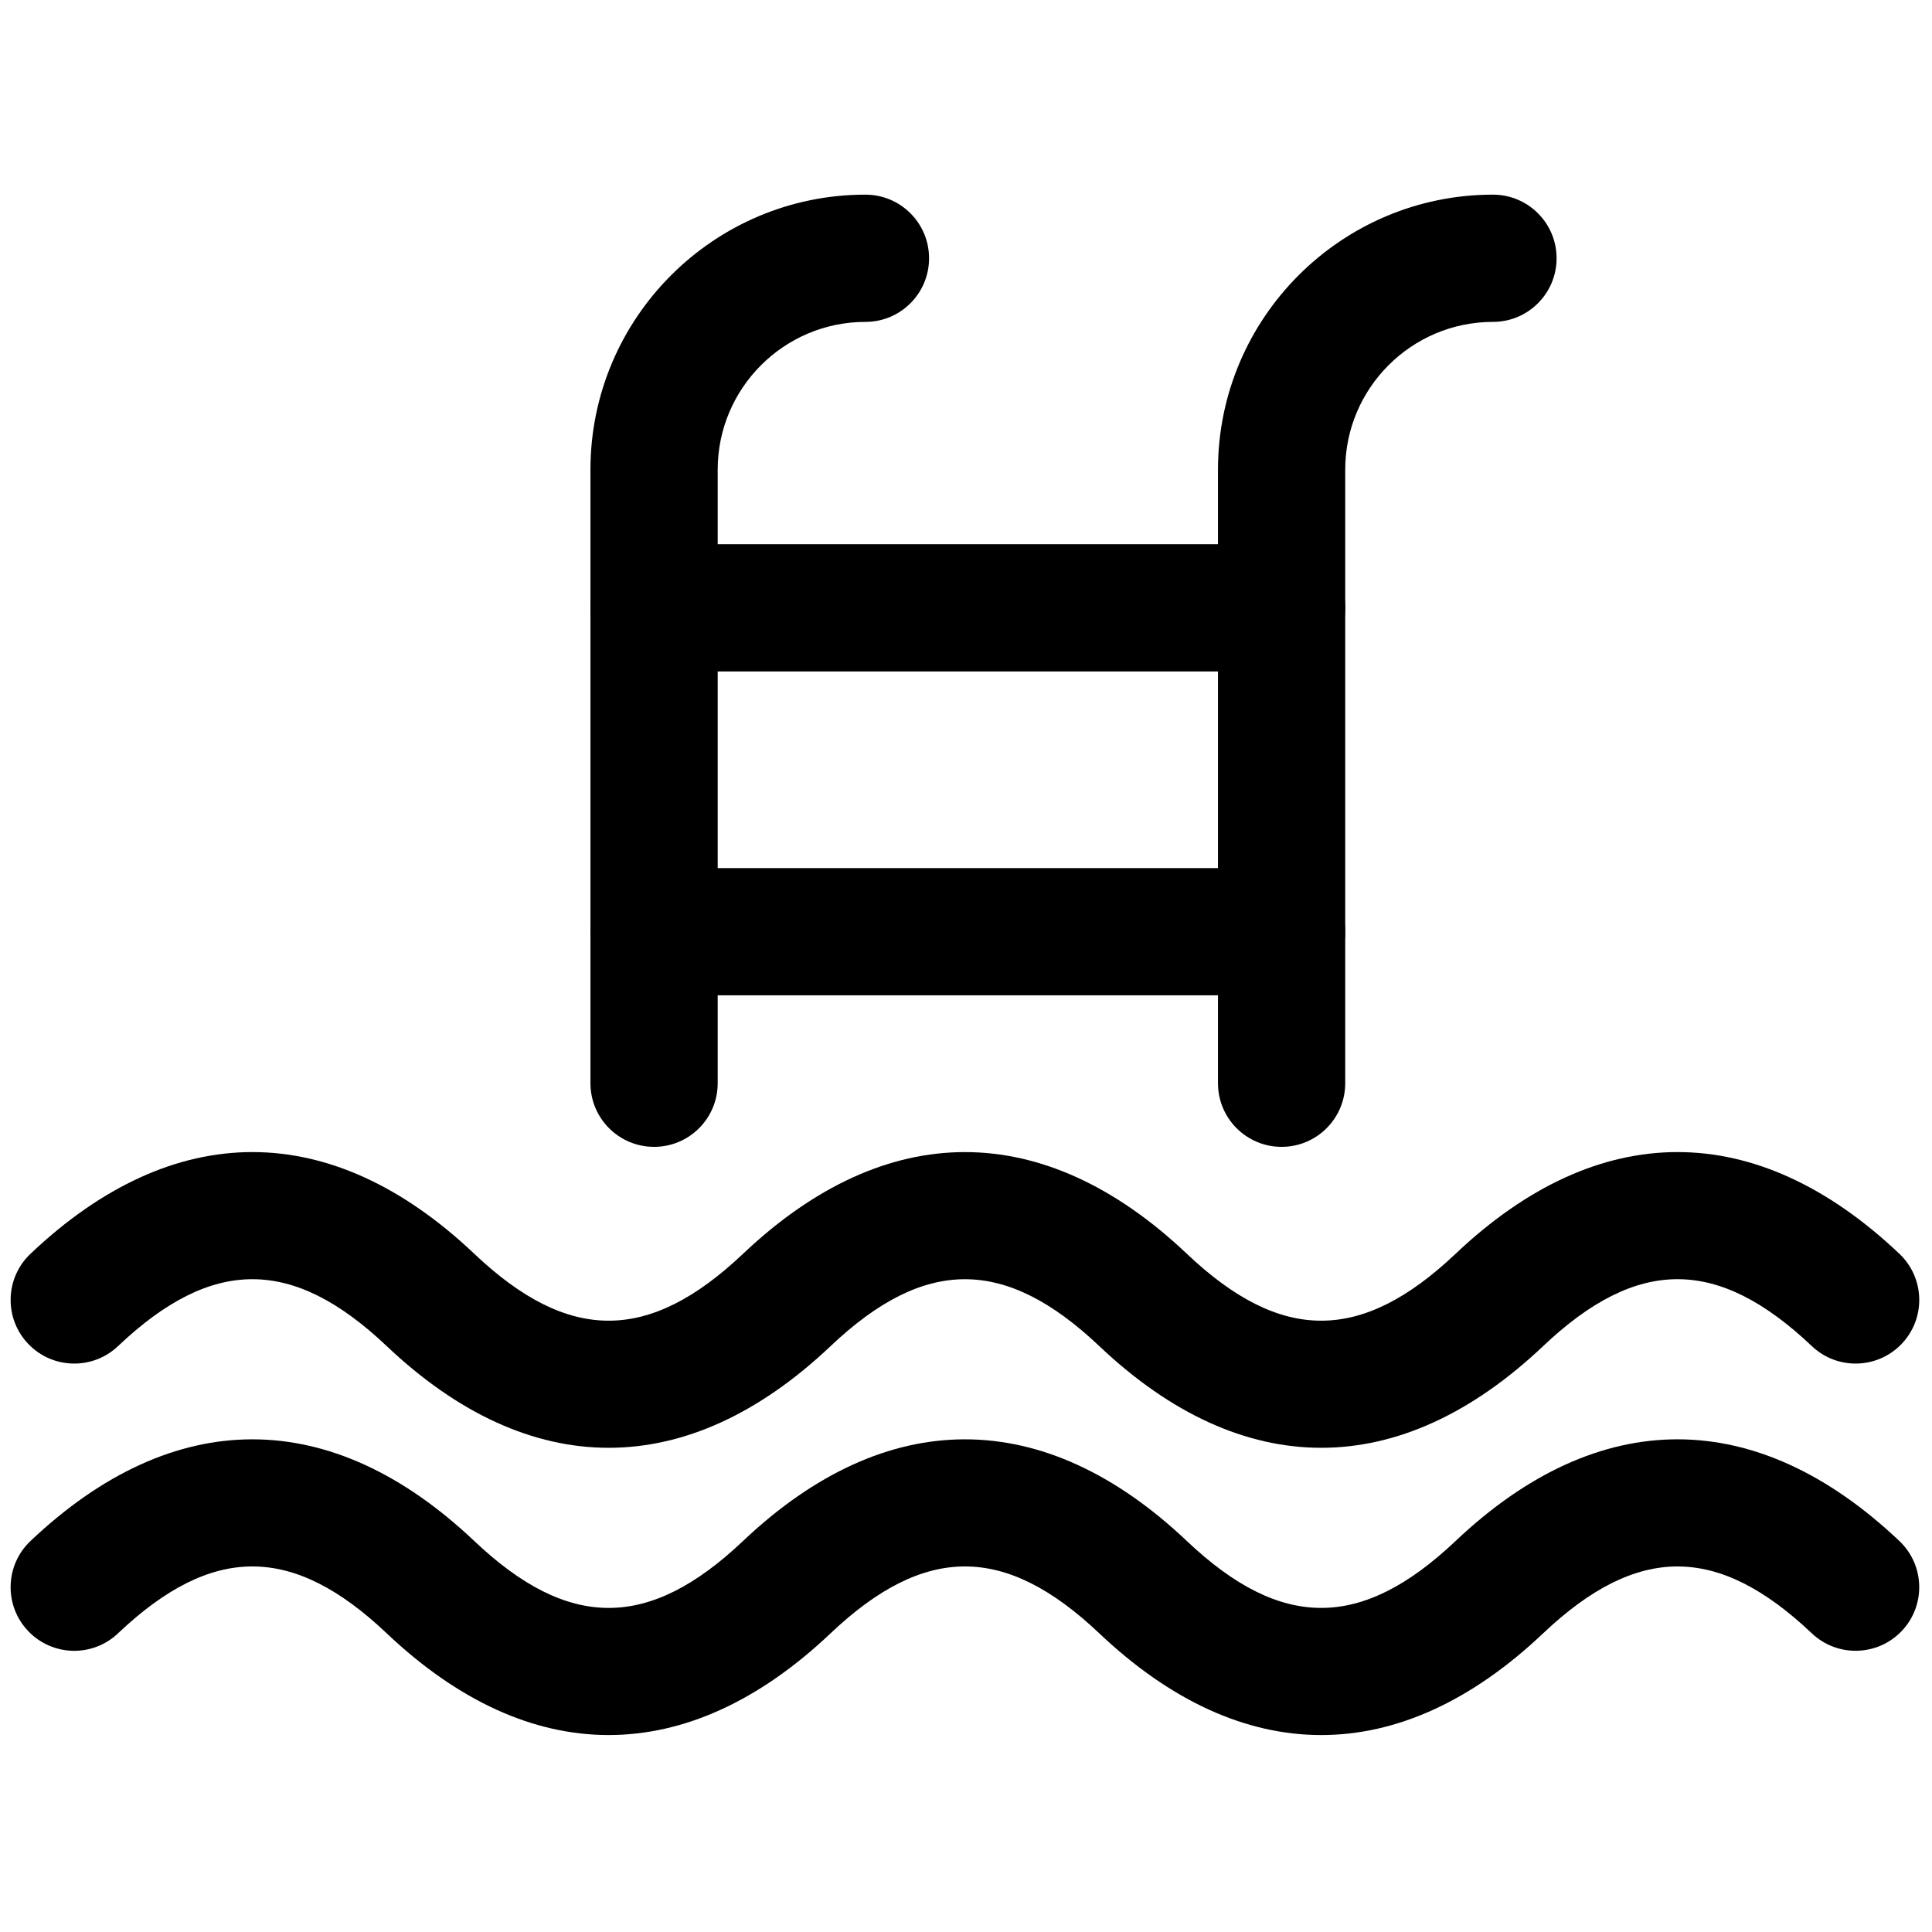 <svg xmlns="http://www.w3.org/2000/svg" xmlns:xlink="http://www.w3.org/1999/xlink" version="1.1" width="256" height="256" viewBox="0 0 256 256" xml:space="preserve">

<defs>
</defs>
<g style="stroke: none; stroke-width: 0; stroke-dasharray: none; stroke-linecap: butt; stroke-linejoin: miter; stroke-miterlimit: 10; fill: none; fill-rule: nonzero; opacity: 1;" transform="translate(1.407 1.407) scale(2.81 2.81)" >
	<path d="M 30.342 53.579 c -1.657 0 -3 -1.343 -3 -3 V 21.645 c 0 -7.15 5.817 -12.967 12.967 -12.967 c 1.657 0 3 1.343 3 3 s -1.343 3 -3 3 c -3.841 0 -6.967 3.125 -6.967 6.967 v 28.935 C 33.342 52.236 31.999 53.579 30.342 53.579 z" style="stroke: none; stroke-width: 1; stroke-dasharray: none; stroke-linecap: butt; stroke-linejoin: miter; stroke-miterlimit: 10; fill: rgb(0,0,0); fill-rule: nonzero; opacity: 1;" transform=" matrix(1 0 0 1 0 0) " stroke-linecap="round" />
	<path d="M 59.933 53.579 c -1.657 0 -3 -1.343 -3 -3 V 21.645 c 0 -7.15 5.816 -12.967 12.967 -12.967 c 1.657 0 3 1.343 3 3 s -1.343 3 -3 3 c -3.842 0 -6.967 3.125 -6.967 6.967 v 28.935 C 62.933 52.236 61.59 53.579 59.933 53.579 z" style="stroke: none; stroke-width: 1; stroke-dasharray: none; stroke-linecap: butt; stroke-linejoin: miter; stroke-miterlimit: 10; fill: rgb(0,0,0); fill-rule: nonzero; opacity: 1;" transform=" matrix(1 0 0 1 0 0) " stroke-linecap="round" />
	<path d="M 59.933 46.434 h -29.59 c -1.657 0 -3 -1.343 -3 -3 s 1.343 -3 3 -3 h 29.59 c 1.657 0 3 1.343 3 3 S 61.59 46.434 59.933 46.434 z" style="stroke: none; stroke-width: 1; stroke-dasharray: none; stroke-linecap: butt; stroke-linejoin: miter; stroke-miterlimit: 10; fill: rgb(0,0,0); fill-rule: nonzero; opacity: 1;" transform=" matrix(1 0 0 1 0 0) " stroke-linecap="round" />
	<path d="M 59.933 31.162 h -29.59 c -1.657 0 -3 -1.343 -3 -3 s 1.343 -3 3 -3 h 29.59 c 1.657 0 3 1.343 3 3 S 61.59 31.162 59.933 31.162 z" style="stroke: none; stroke-width: 1; stroke-dasharray: none; stroke-linecap: butt; stroke-linejoin: miter; stroke-miterlimit: 10; fill: rgb(0,0,0); fill-rule: nonzero; opacity: 1;" transform=" matrix(1 0 0 1 0 0) " stroke-linecap="round" />
	<path d="M 28.2 81.315 c -3.545 0 -7.089 -1.598 -10.464 -4.795 c -4.44 -4.207 -8.231 -4.207 -12.673 0 c -1.202 1.141 -3.101 1.089 -4.241 -0.114 c -1.139 -1.203 -1.088 -3.102 0.115 -4.241 c 6.748 -6.393 14.18 -6.391 20.926 0 c 4.442 4.206 8.232 4.21 12.674 0 c 6.748 -6.391 14.179 -6.393 20.927 0 c 4.442 4.208 8.232 4.206 12.673 0 c 6.747 -6.392 14.178 -6.394 20.927 0 c 1.202 1.14 1.254 3.038 0.114 4.241 c -1.139 1.2 -3.038 1.254 -4.241 0.114 c -4.439 -4.205 -8.229 -4.207 -12.673 0 c -6.747 6.394 -14.178 6.394 -20.927 0 c -4.442 -4.208 -8.232 -4.206 -12.674 0 C 35.29 79.717 31.745 81.314 28.2 81.315 z" style="stroke: none; stroke-width: 1; stroke-dasharray: none; stroke-linecap: butt; stroke-linejoin: miter; stroke-miterlimit: 10; fill: rgb(0,0,0); fill-rule: nonzero; opacity: 1;" transform=" matrix(1 0 0 1 0 0) " stroke-linecap="round" />
	<path d="M 28.2 67.77 c -3.544 0 -7.089 -1.598 -10.463 -4.794 c -4.441 -4.207 -8.231 -4.209 -12.673 0 c -1.203 1.14 -3.101 1.088 -4.241 -0.114 c -1.14 -1.203 -1.088 -3.102 0.114 -4.241 c 6.749 -6.395 14.18 -6.393 20.927 0 c 4.441 4.208 8.232 4.206 12.674 0 c 6.747 -6.394 14.178 -6.392 20.927 0 c 4.44 4.208 8.232 4.206 12.673 0 c 6.75 -6.395 14.181 -6.393 20.927 0 c 1.202 1.14 1.254 3.038 0.114 4.241 c -1.139 1.201 -3.038 1.255 -4.241 0.114 c -4.442 -4.21 -8.232 -4.208 -12.673 0 c -6.748 6.391 -14.179 6.393 -20.927 0 c -4.442 -4.207 -8.232 -4.207 -12.673 0 C 35.29 66.172 31.745 67.77 28.2 67.77 z" style="stroke: none; stroke-width: 1; stroke-dasharray: none; stroke-linecap: butt; stroke-linejoin: miter; stroke-miterlimit: 10; fill: rgb(0,0,0); fill-rule: nonzero; opacity: 1;" transform=" matrix(1 0 0 1 0 0) " stroke-linecap="round" />
</g>
</svg>